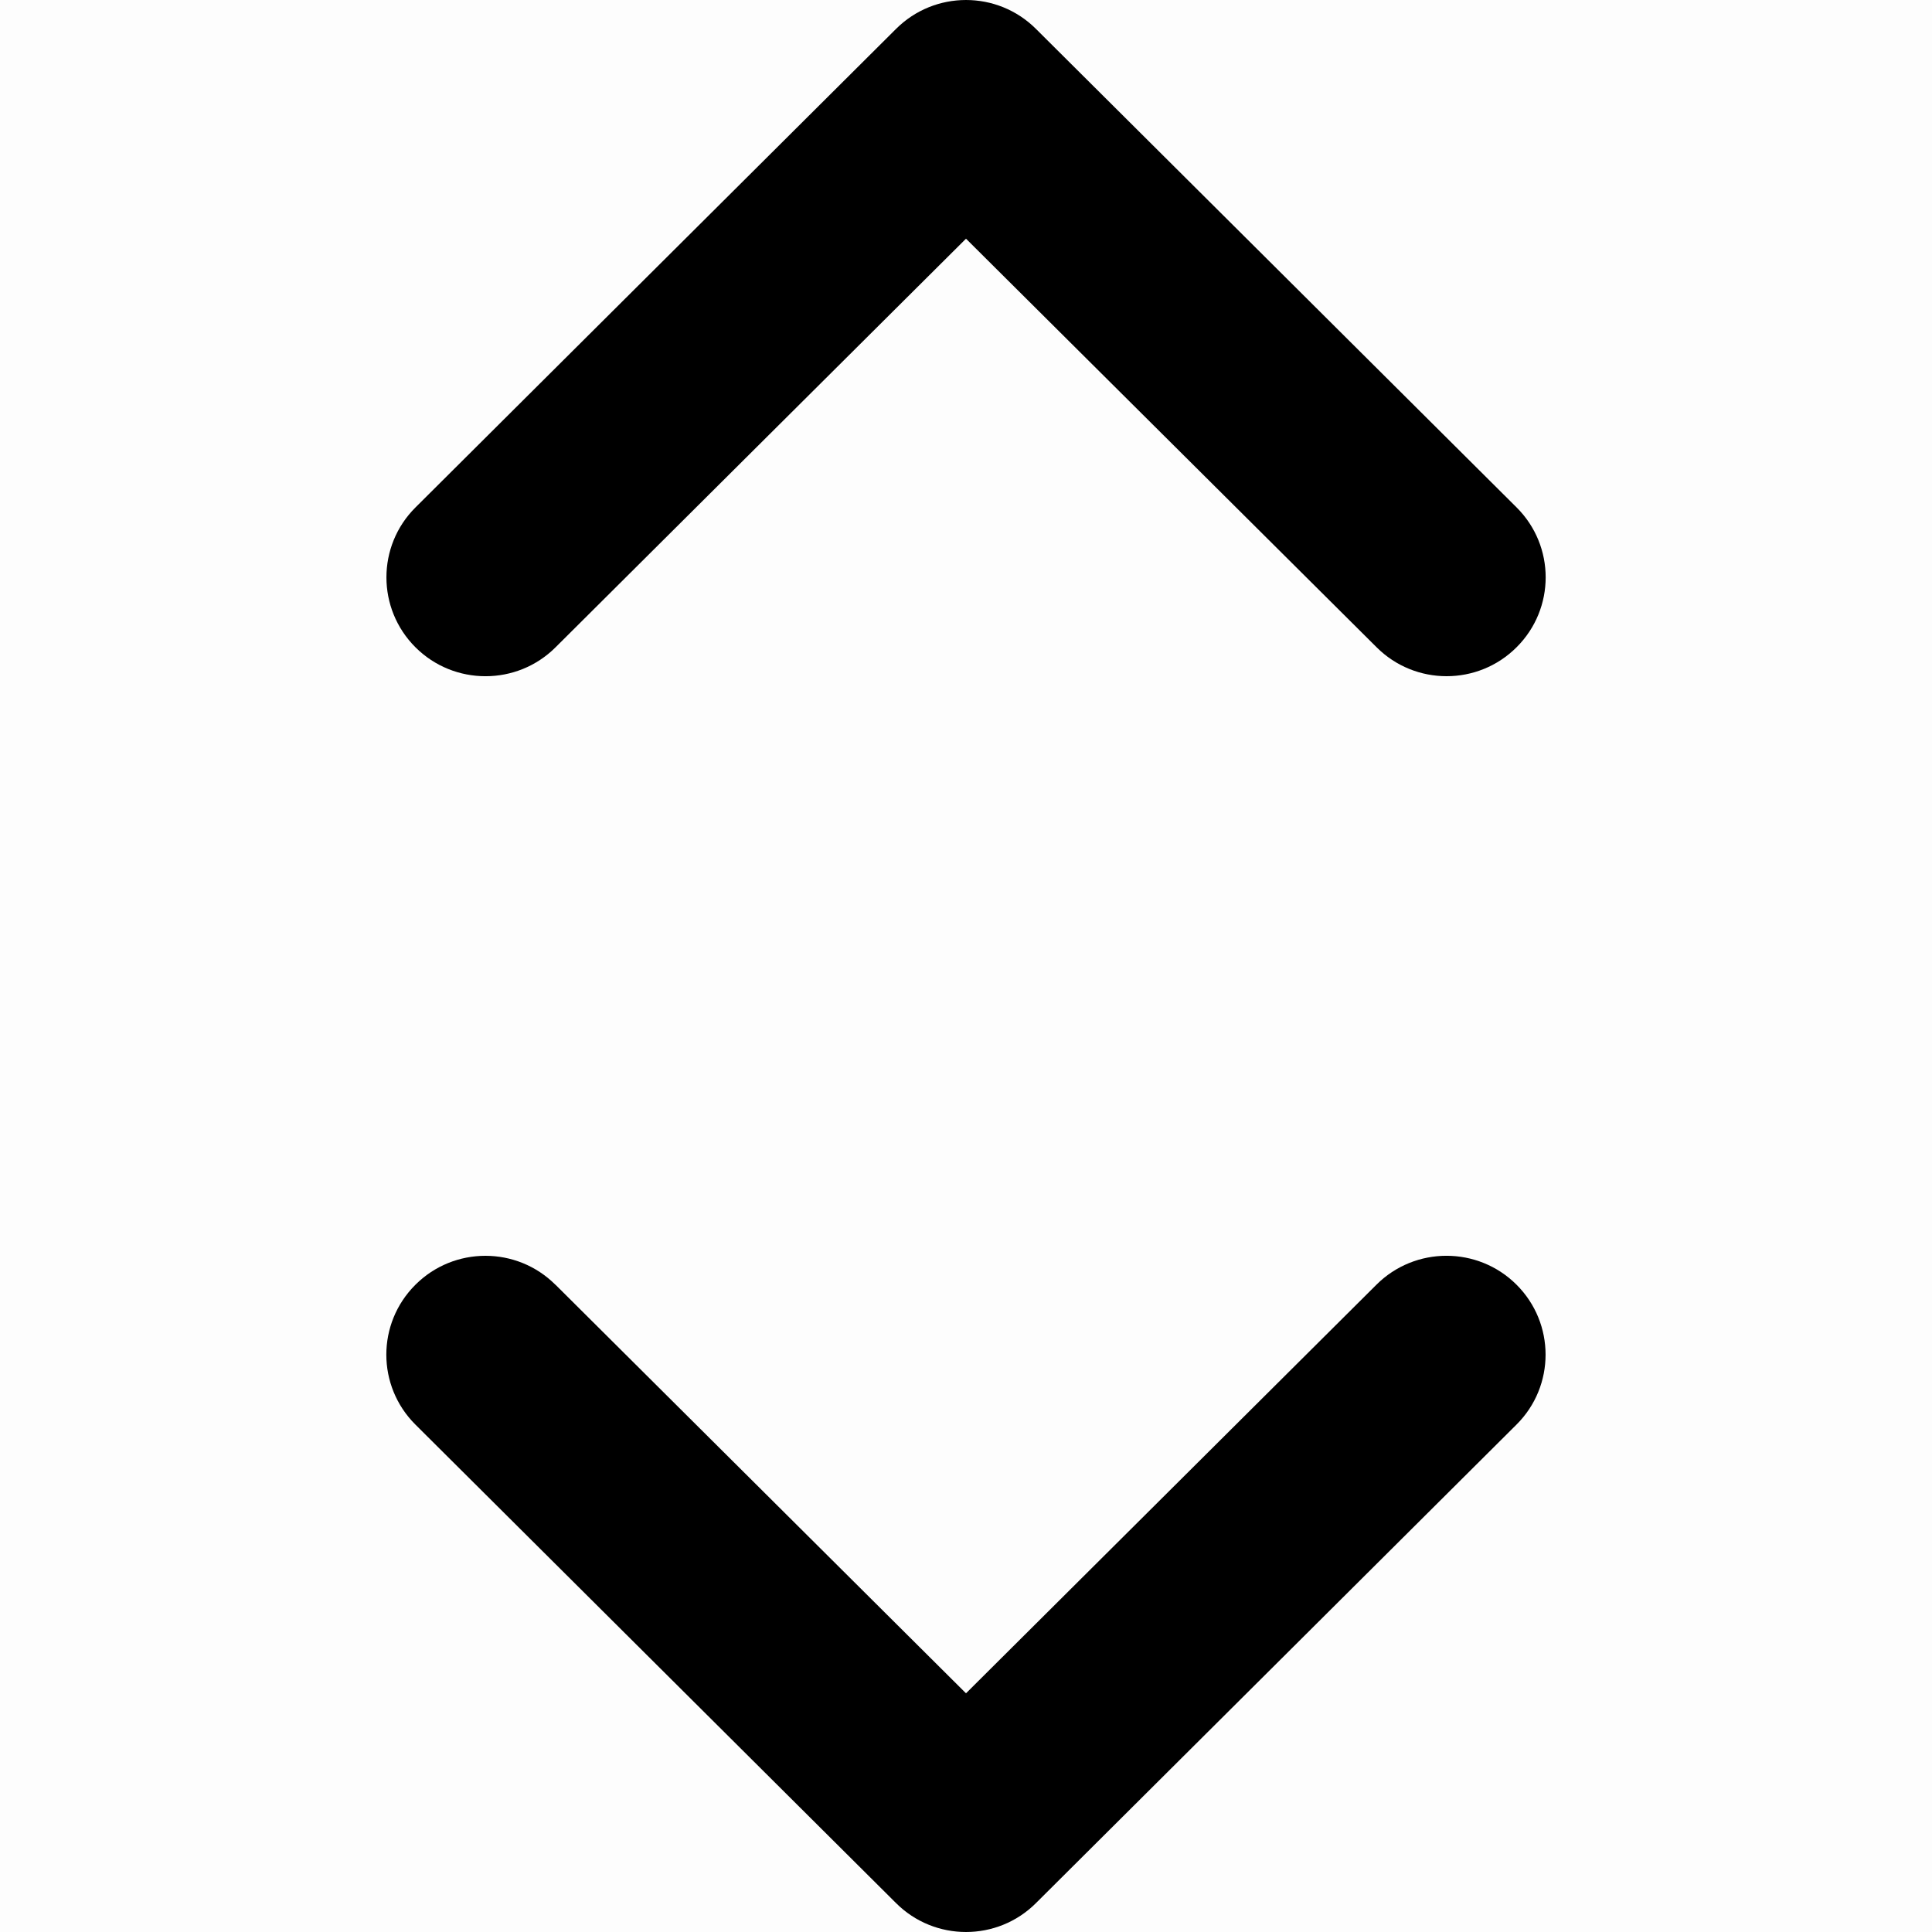 <svg t="1608196243616" class="icon" viewBox="0 0 1024 1024" version="1.1" xmlns="http://www.w3.org/2000/svg" p-id="11228" width="16" height="16"><path d="M0 0h1024v1024H0z"  opacity=".01" p-id="11229"></path><path d="M294.451 680.96L512 897.485l217.549-216.576c20.48-20.429 53.76-20.429 74.24 0 20.531 20.48 20.531 53.709 0 74.138L549.12 1008.64c-20.48 20.48-53.76 20.48-74.24 0L220.16 755.046c-20.531-20.48-20.531-53.606 0-74.086 20.48-20.48 53.76-20.48 74.24 0zM474.88 15.36c20.48-20.48 53.76-20.48 74.24 0L803.84 268.954c20.531 20.48 20.531 53.606 0 74.086-20.48 20.48-53.76 20.48-74.24 0L512 126.515l-217.549 216.576c-20.48 20.429-53.76 20.429-74.24 0-20.531-20.48-20.531-53.709 0-74.138z"  p-id="11230"></path></svg>